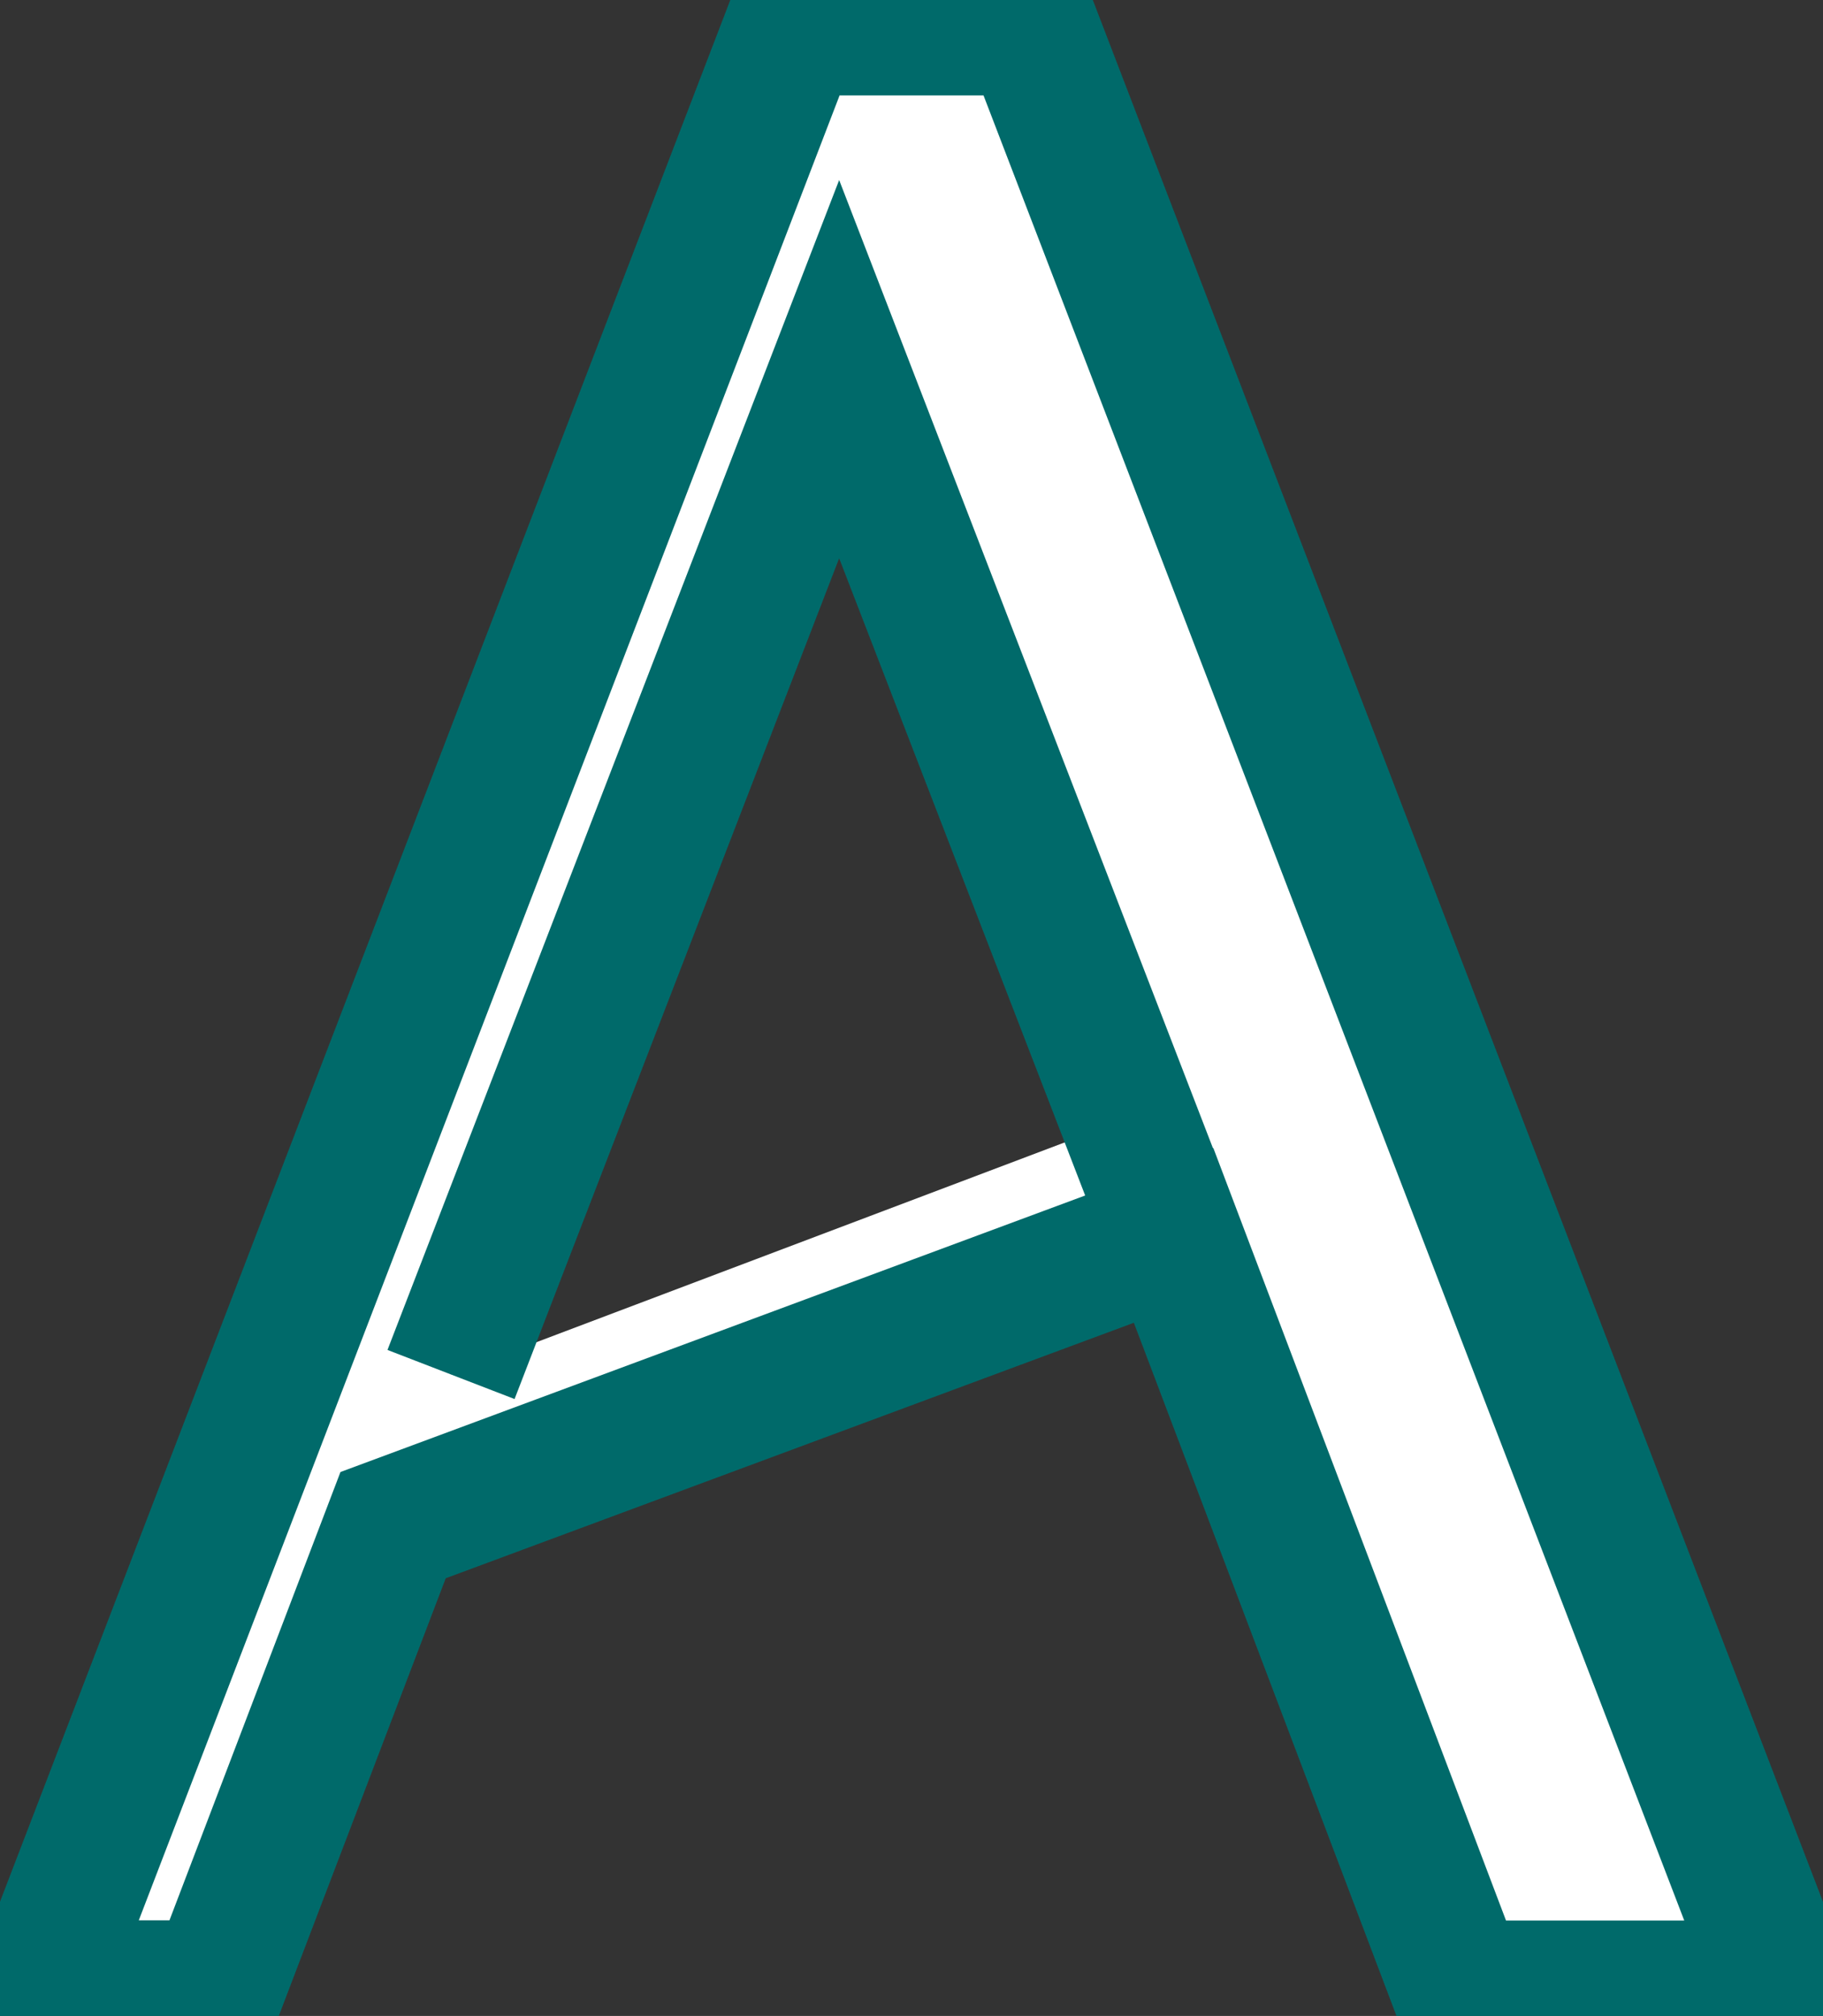 
<svg xmlns="http://www.w3.org/2000/svg" fill="#fff" width="33.455" height="36.987" viewBox="0 0 33.455 36.987"><rect x="0" y="0" width="33.455" height="36.987" fill="#333333" stroke="none"/><path d="M55.047-328.513l-5.238-13.822-14.323,5.317-3.243,8.5H29L42.821-364.5h4.359L61-328.513Zm-6.067-15.969.829,2.147-.829-2.147-5.308-13.745-7.123,18.445" transform="translate(-28.272 365)" stroke="#006a6a" stroke-width="2.5"/></svg>